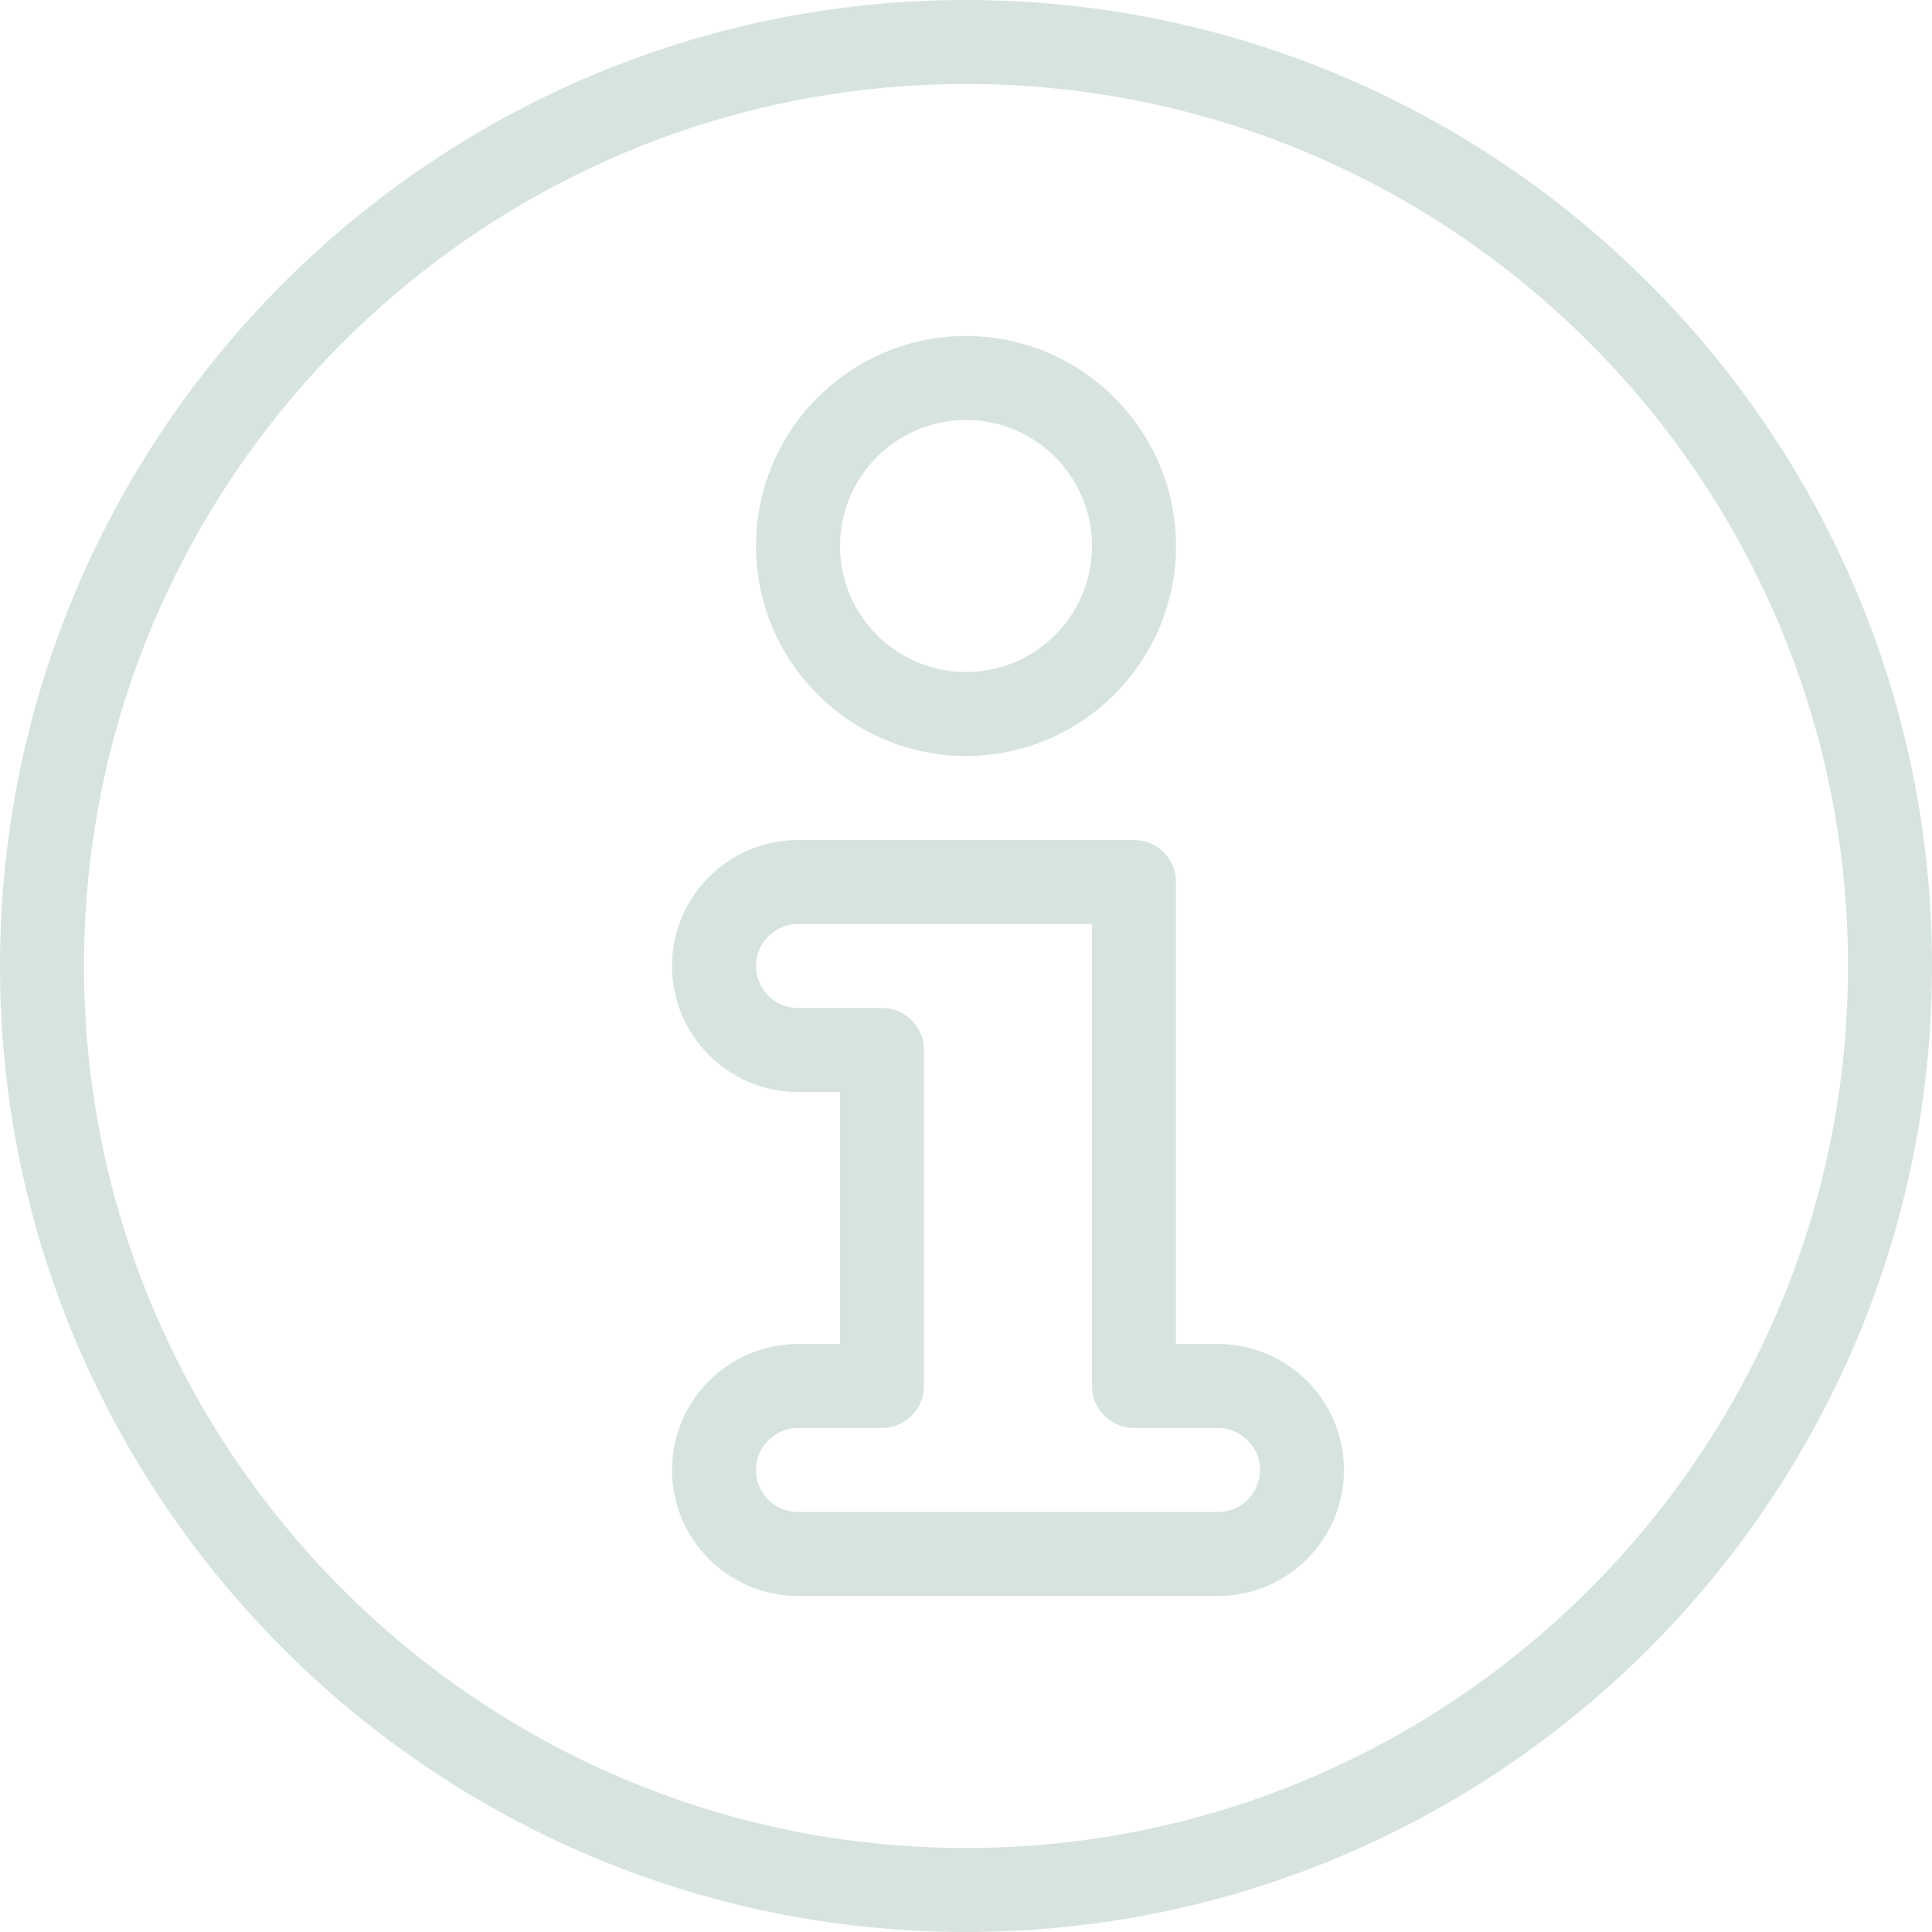 <?xml version="1.0" encoding="UTF-8" standalone="no"?>
<svg
   xmlns:dc="http://purl.org/dc/elements/1.1/"
   xmlns:cc="http://creativecommons.org/ns#"
   xmlns:rdf="http://www.w3.org/1999/02/22-rdf-syntax-ns#"
   xmlns:svg="http://www.w3.org/2000/svg"
   xmlns="http://www.w3.org/2000/svg"
   xmlns:sodipodi="http://sodipodi.sourceforge.net/DTD/sodipodi-0.dtd"
   xmlns:inkscape="http://www.inkscape.org/namespaces/inkscape"
   inkscape:version="1.0 (4035a4fb49, 2020-05-01)"
   sodipodi:docname="infoLightGreen.svg"
   xml:space="preserve"
   style="enable-background:new 0 0 490.667 490.667;"
   viewBox="0 0 490.667 490.667"
   y="0px"
   x="0px"
   id="Layer_1"
   version="1.1"><defs
   id="defs47" /><sodipodi:namedview
   inkscape:current-layer="Layer_1"
   inkscape:window-maximized="1"
   inkscape:window-y="-12"
   inkscape:window-x="97"
   inkscape:cy="300.76048"
   inkscape:cx="49.947019"
   inkscape:zoom="0.85597769"
   showgrid="false"
   id="namedview45"
   inkscape:window-height="1040"
   inkscape:window-width="1811"
   inkscape:pageshadow="2"
   inkscape:pageopacity="0"
   guidetolerance="10"
   gridtolerance="10"
   objecttolerance="10"
   borderopacity="1"
   bordercolor="#666666"
   pagecolor="#ffffff" />
<g
   style="fill:#d7e3df;fill-opacity:1"
   id="g12">
	<g
   style="fill:#d7e3df;fill-opacity:1"
   id="g10">
		<g
   style="fill:#d7e3df;fill-opacity:1"
   id="g8">
			<path
   style="fill:#d7e3df;fill-opacity:1"
   id="path2"
   d="M 245.333,0 C 110.059,0 0,110.059 0,245.333 0,380.607 110.059,490.666 245.333,490.666 380.607,490.666 490.666,380.607 490.666,245.333 490.666,110.059 380.608,0 245.333,0 Z m 0,469.333 c -123.52,0 -224,-100.48 -224,-224 0,-123.52 100.48,-224 224,-224 123.52,0 224,100.48 224,224 0,123.52 -100.48,224 -224,224 z" />
			<path
   style="fill:#d7e3df;fill-opacity:1"
   id="path4"
   d="m 245.333,192 c 29.397,0 53.333,-23.936 53.333,-53.333 0,-29.397 -23.936,-53.333 -53.333,-53.333 -29.397,0 -53.333,23.935 -53.333,53.333 0,29.397 23.936,53.333 53.333,53.333 z m 0,-85.333 c 17.643,0 32,14.357 32,32 0,17.643 -14.357,32 -32,32 -17.643,0 -32,-14.357 -32,-32 0,-17.643 14.358,-32 32,-32 z" />
			<path
   style="fill:#d7e3df;fill-opacity:1"
   id="path6"
   d="M 309.333,341.333 H 298.666 V 224 c 0,-5.888 -4.779,-10.667 -10.667,-10.667 h -85.333 c -17.643,0 -32,14.357 -32,32 0,17.643 14.357,32 32,32 h 10.667 v 64 h -10.667 c -17.643,0 -32,14.357 -32,32 0,17.643 14.357,32 32,32 h 106.667 c 17.643,0 32,-14.357 32,-32 0,-17.642 -14.357,-32 -32,-32 z m 0,42.667 H 202.667 C 196.779,384 192,379.221 192,373.333 c 0,-5.888 4.779,-10.667 10.667,-10.667 H 224 c 5.888,0 10.667,-4.779 10.667,-10.667 v -85.333 c 0,-5.888 -4.779,-10.667 -10.667,-10.667 h -21.333 c -5.888,0 -10.667,-4.779 -10.667,-10.667 0,-5.888 4.779,-10.667 10.667,-10.667 h 74.667 V 352 c 0,5.888 4.779,10.667 10.667,10.667 h 21.333 c 5.888,0 10.667,4.779 10.667,10.667 C 320,379.221 315.221,384 309.333,384 Z" />
		</g>
	</g>
</g>
<g
   id="g14">
</g>
<g
   id="g16">
</g>
<g
   id="g18">
</g>
<g
   id="g20">
</g>
<g
   id="g22">
</g>
<g
   id="g24">
</g>
<g
   id="g26">
</g>
<g
   id="g28">
</g>
<g
   id="g30">
</g>
<g
   id="g32">
</g>
<g
   id="g34">
</g>
<g
   id="g36">
</g>
<g
   id="g38">
</g>
<g
   id="g40">
</g>
<g
   id="g42">
</g>
</svg>
